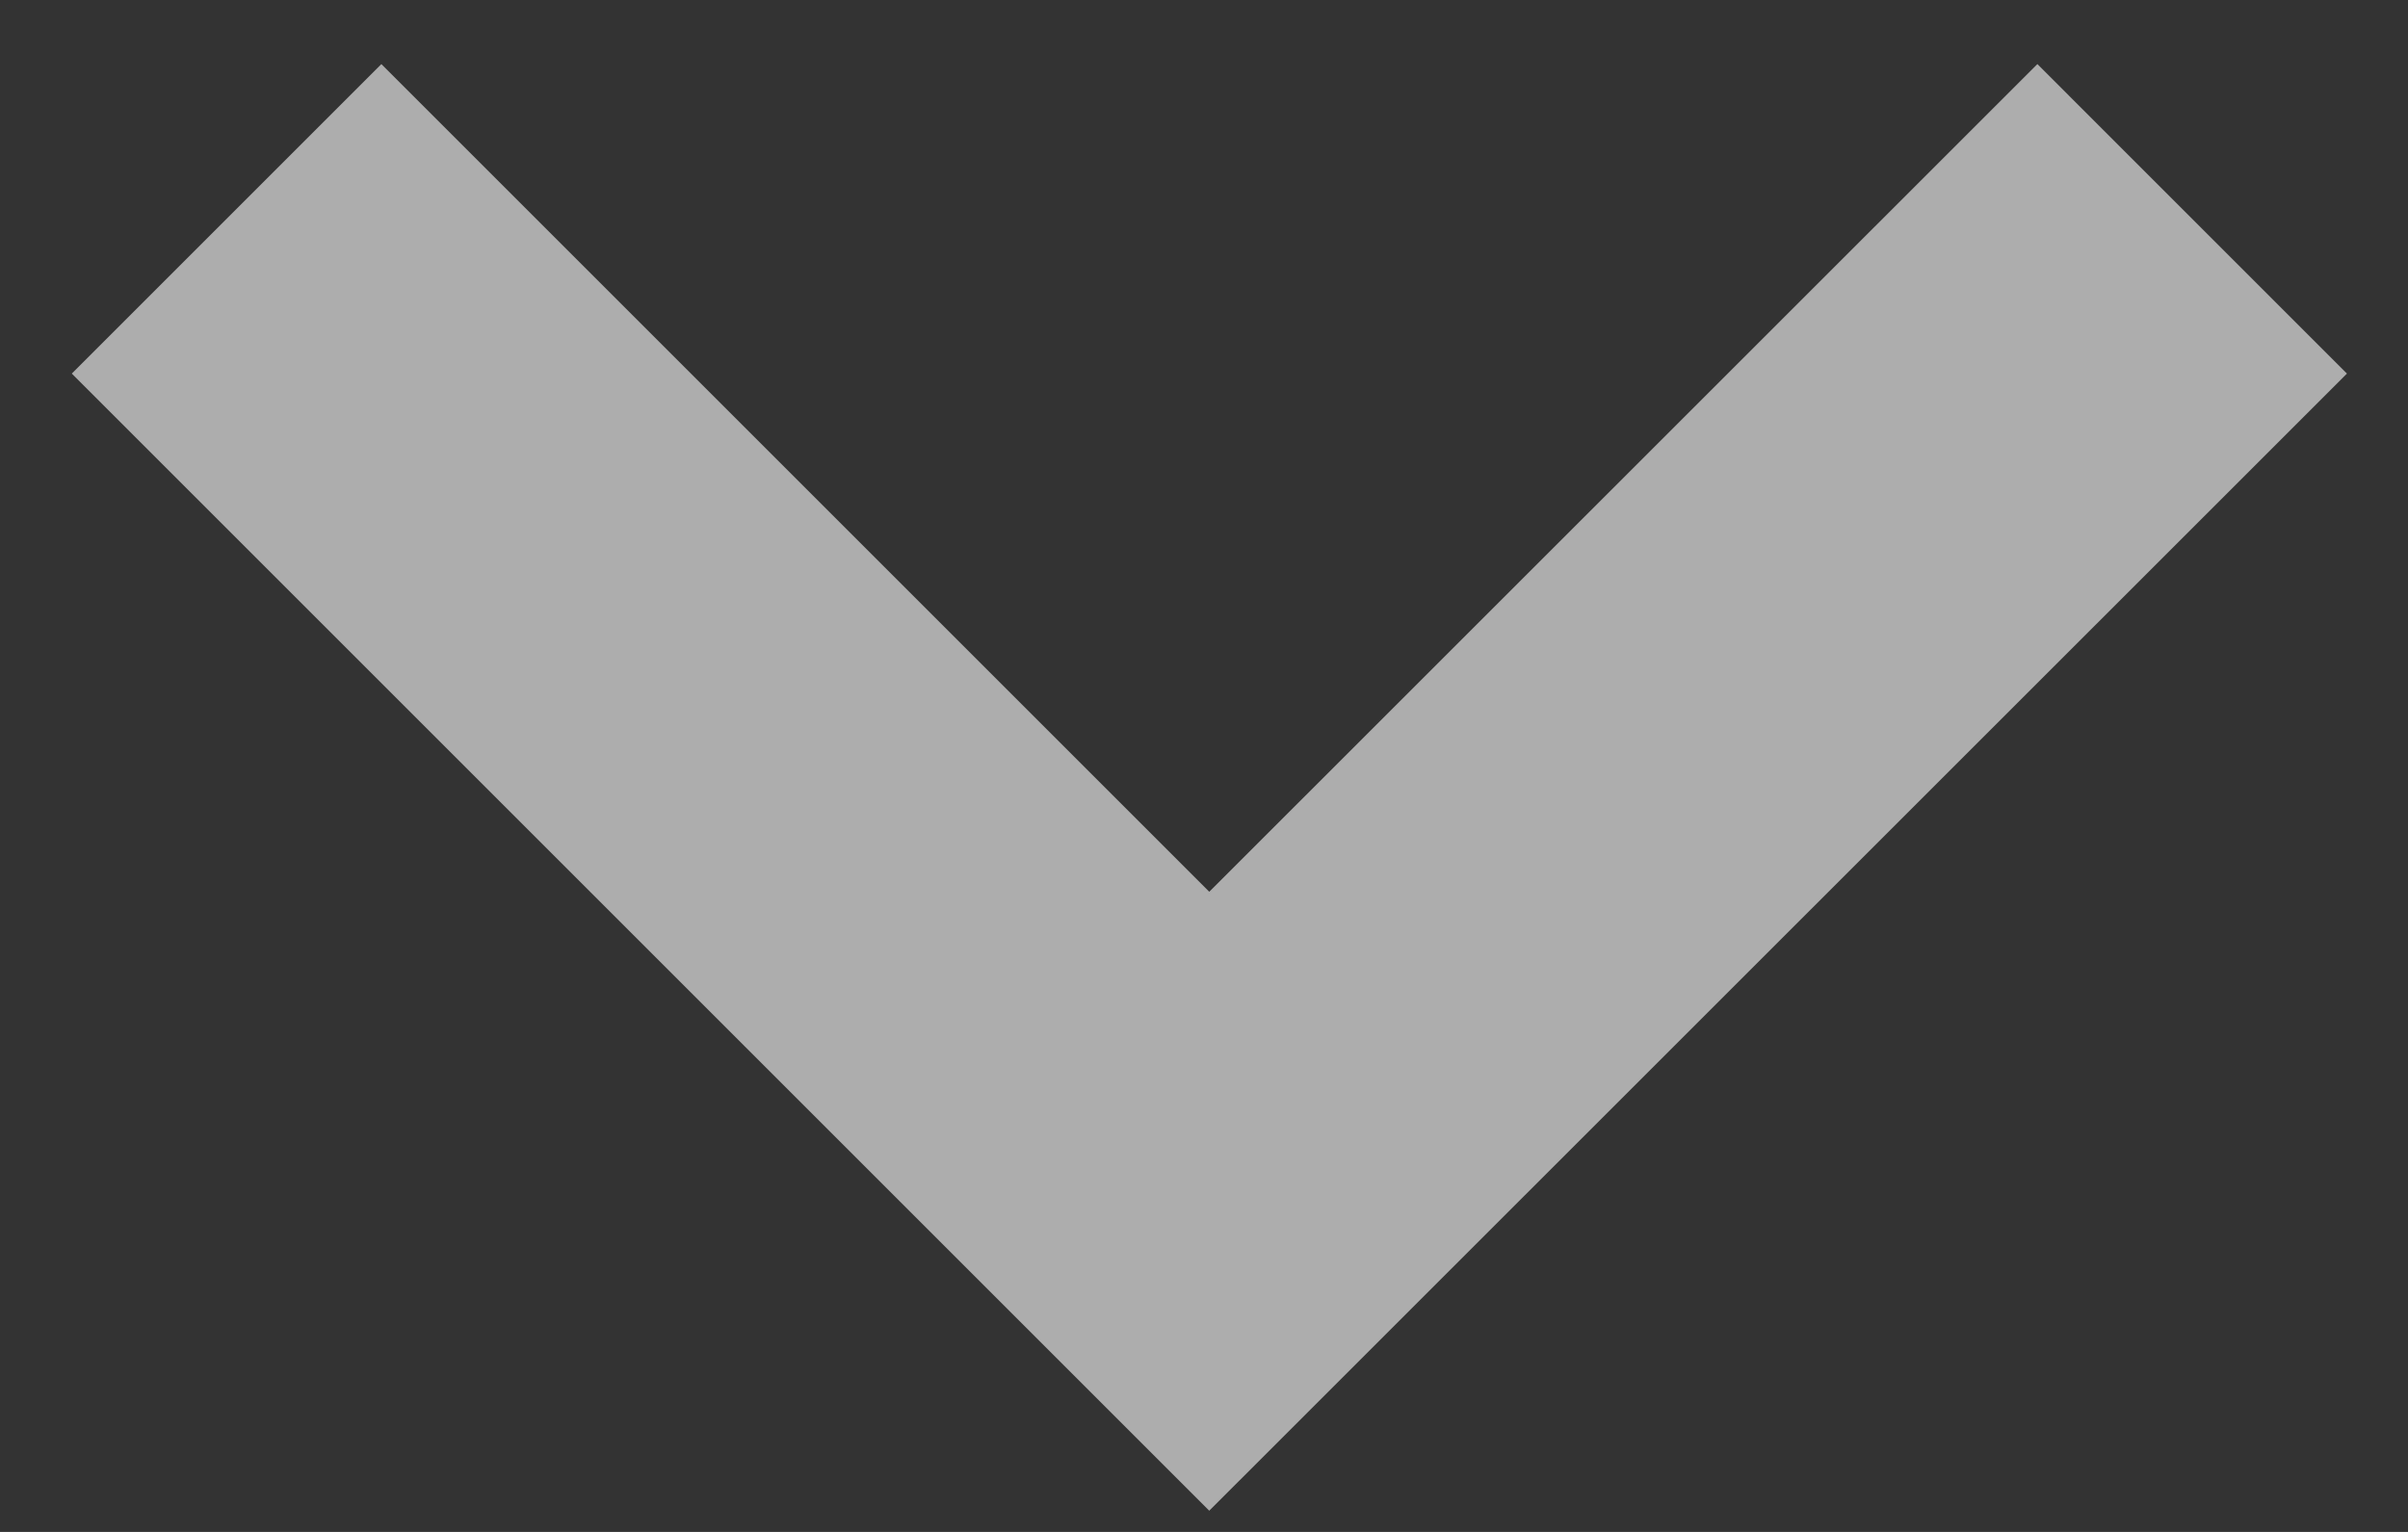 <?xml version="1.0" encoding="UTF-8"?>
<svg width="11px" height="7px" viewBox="0 0 11 7" version="1.1" xmlns="http://www.w3.org/2000/svg">
  <rect x="0" y="0" width="11" height="7" fill="#333333" stroke="none"/>
  <!-- Generator: Sketch 51.2 (57519) - http://www.bohemiancoding.com/sketch -->
  <title>Path 3</title>
  <desc>Created with Sketch.</desc>
  <defs></defs>
  <g id="Page-1" stroke="none" stroke-width="1" fill="none" fill-rule="evenodd" opacity="0.6">
    <g id="DESKTOP-AUTH-0" transform="translate(-1383, -35)" fill-rule="nonzero" stroke="#FFFFFF"
       stroke-width="2">
      <polyline id="Path-3" points="1384.035 36 1388.524 40.489 1393.014 36"></polyline>
    </g>
  </g>
</svg>

